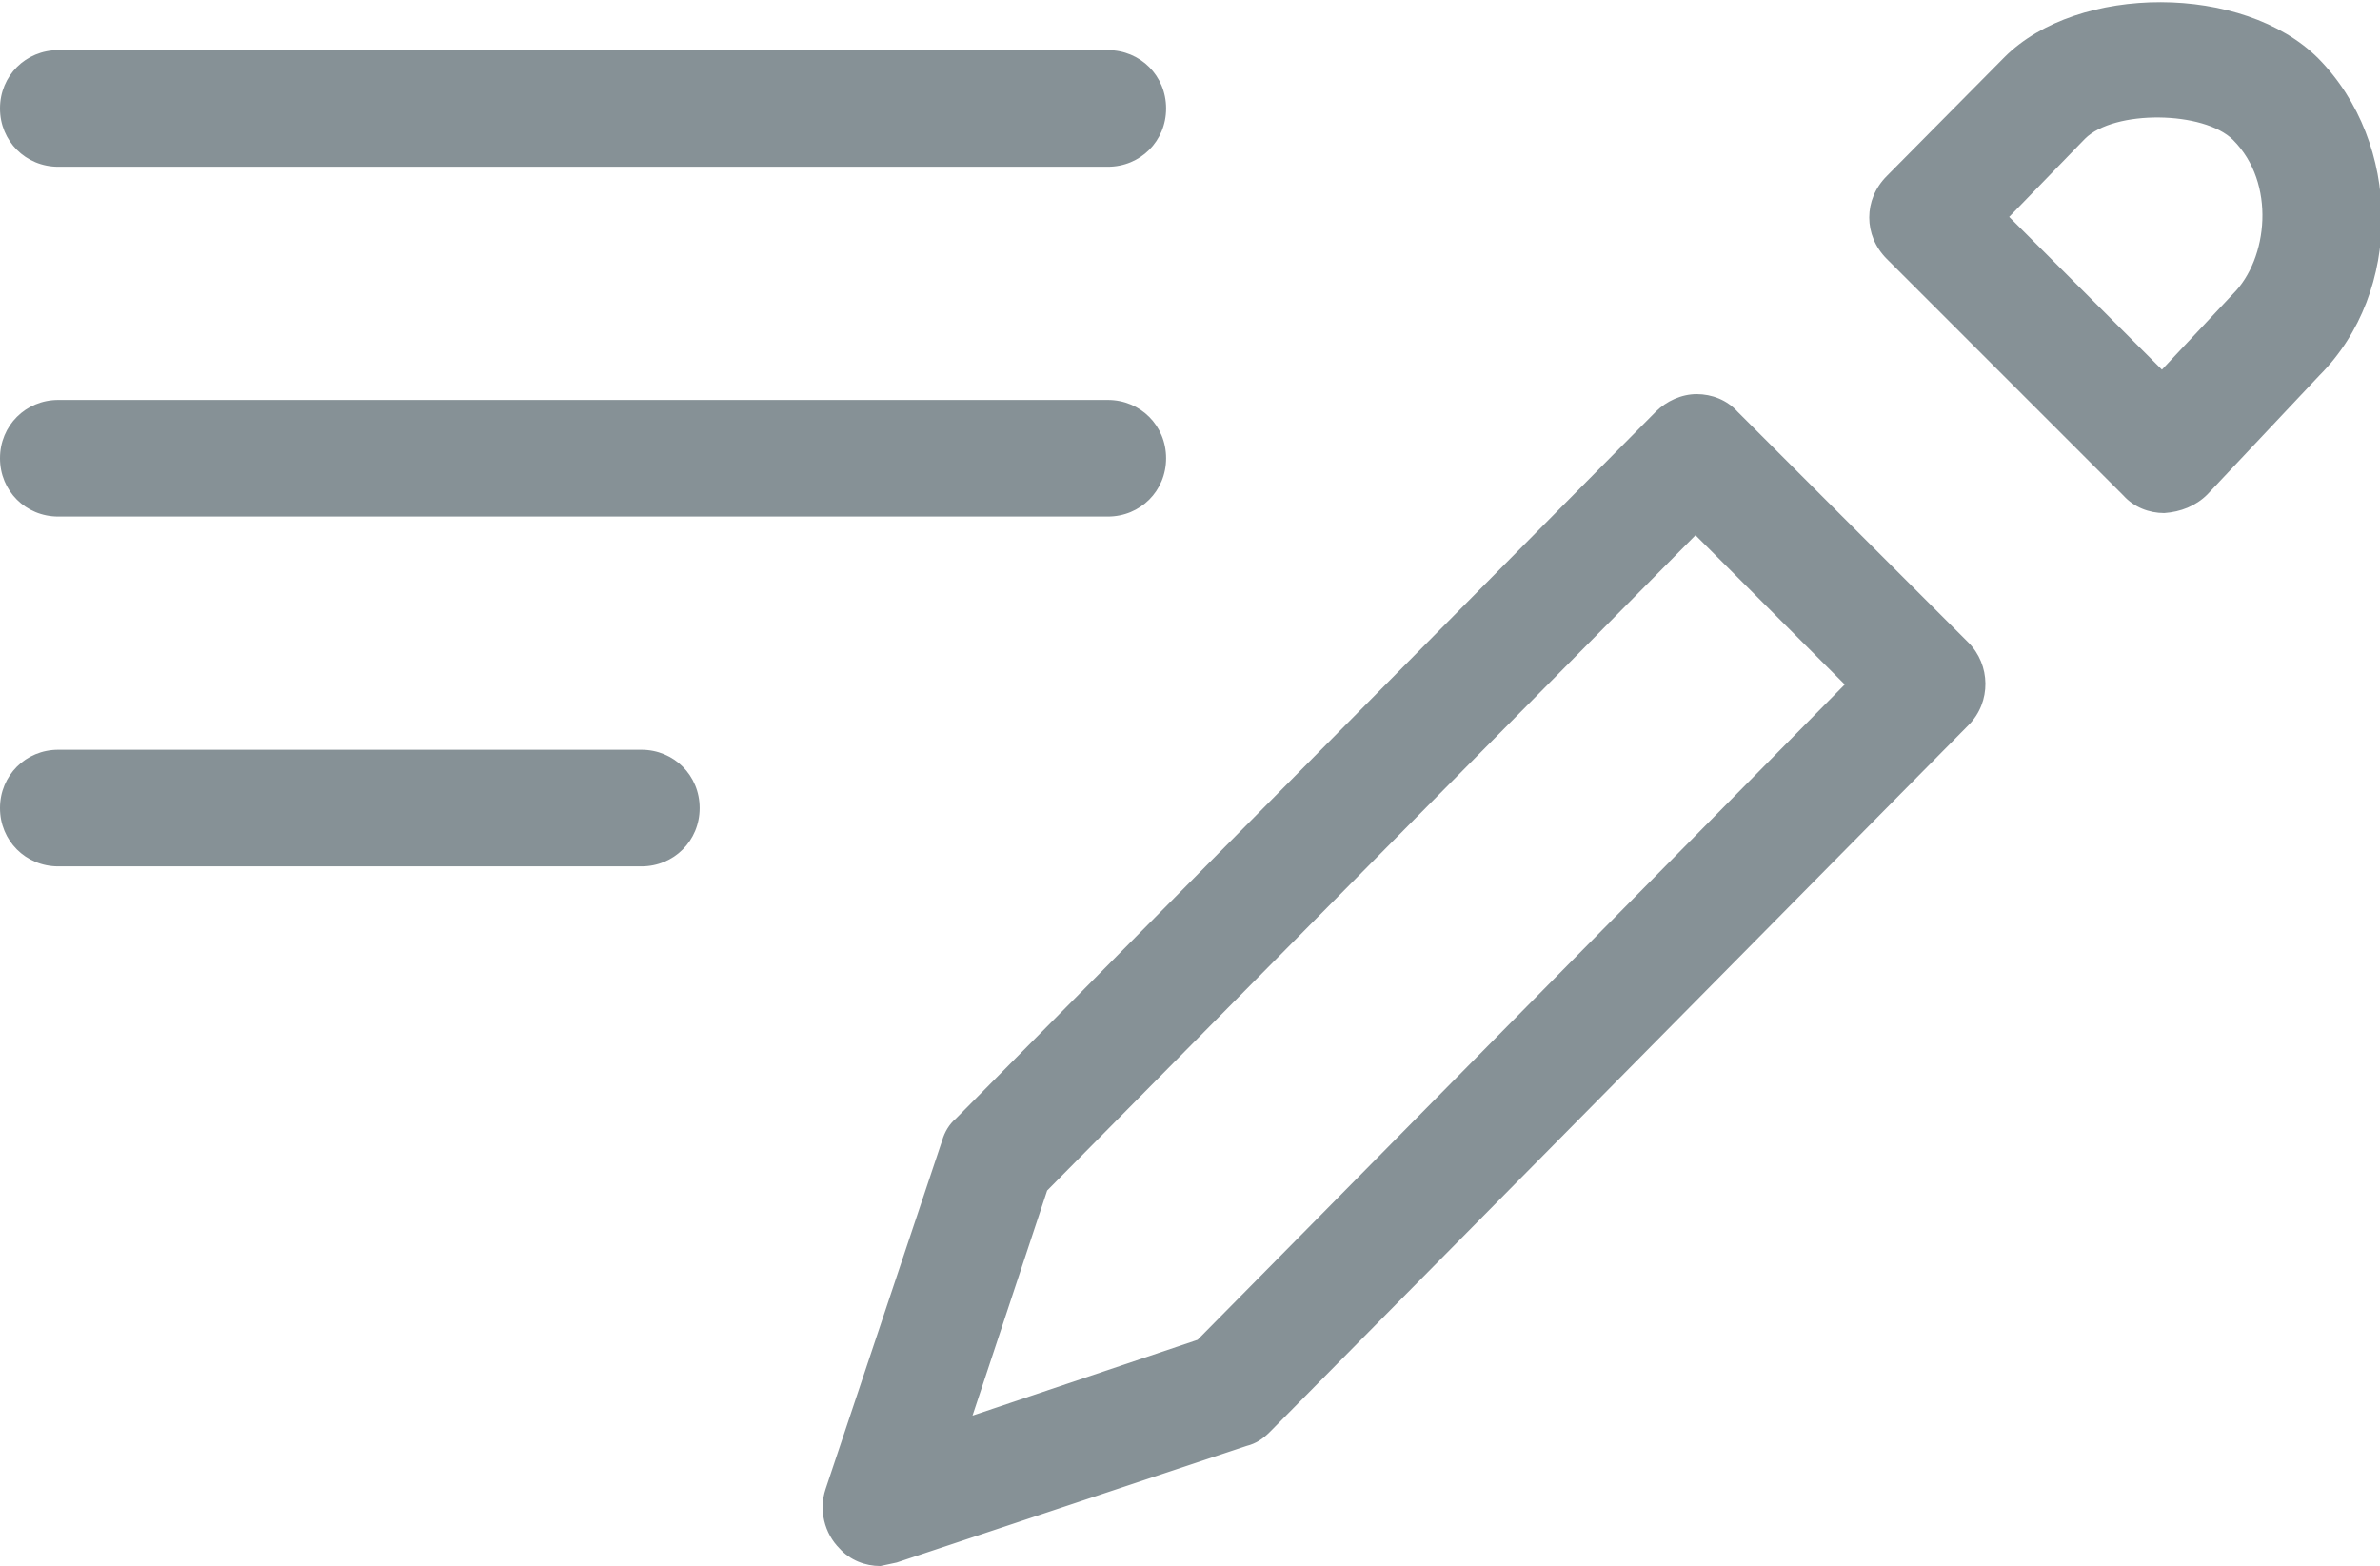 <svg xmlns="http://www.w3.org/2000/svg" id="edit" width="20.41" height="13.43" viewBox="0 0 20.41 13.43"><path fill="#869196" d="M9.5 1.43h-9c-.28 0-.5-.22-.5-.5s.22-.5.5-.5h9c.28 0 .5.22.5.5s-.22.5-.5.5zM9.5 4.43h-9c-.28 0-.5-.22-.5-.5s.22-.5.5-.5h9c.28 0 .5.22.5.5s-.22.5-.5.5zM5.5 7.43h-5c-.28 0-.5-.22-.5-.5s.22-.5.5-.5h5c.28 0 .5.22.5.5s-.22.5-.5.5zM7.55 13.43c-.13 0-.26-.05-.35-.15-.13-.13-.18-.33-.12-.51l1-2.99c.02-.07.06-.14.12-.19l6-6.06c.09-.09.22-.15.35-.15.13 0 .26.05.35.15l1.98 1.98c.19.19.2.51 0 .71l-5.99 6.06c-.06.06-.12.1-.2.12l-3 1-.14.03zm1.43-3.22l-.64 1.93 1.93-.65 5.55-5.62-1.28-1.28-5.56 5.62zM18.56 4.4c-.13 0-.26-.05-.35-.15l-2.03-2.03c-.2-.2-.2-.51 0-.71l1.01-1.02c.63-.63 2.05-.63 2.69.01.72.73.73 2 .01 2.72l-.96 1.02c-.1.1-.23.15-.37.16zm-1.33-2.54l1.31 1.31.61-.65c.3-.3.37-.95 0-1.32-.25-.25-1.02-.26-1.27-.01l-.65.67z"/></svg>